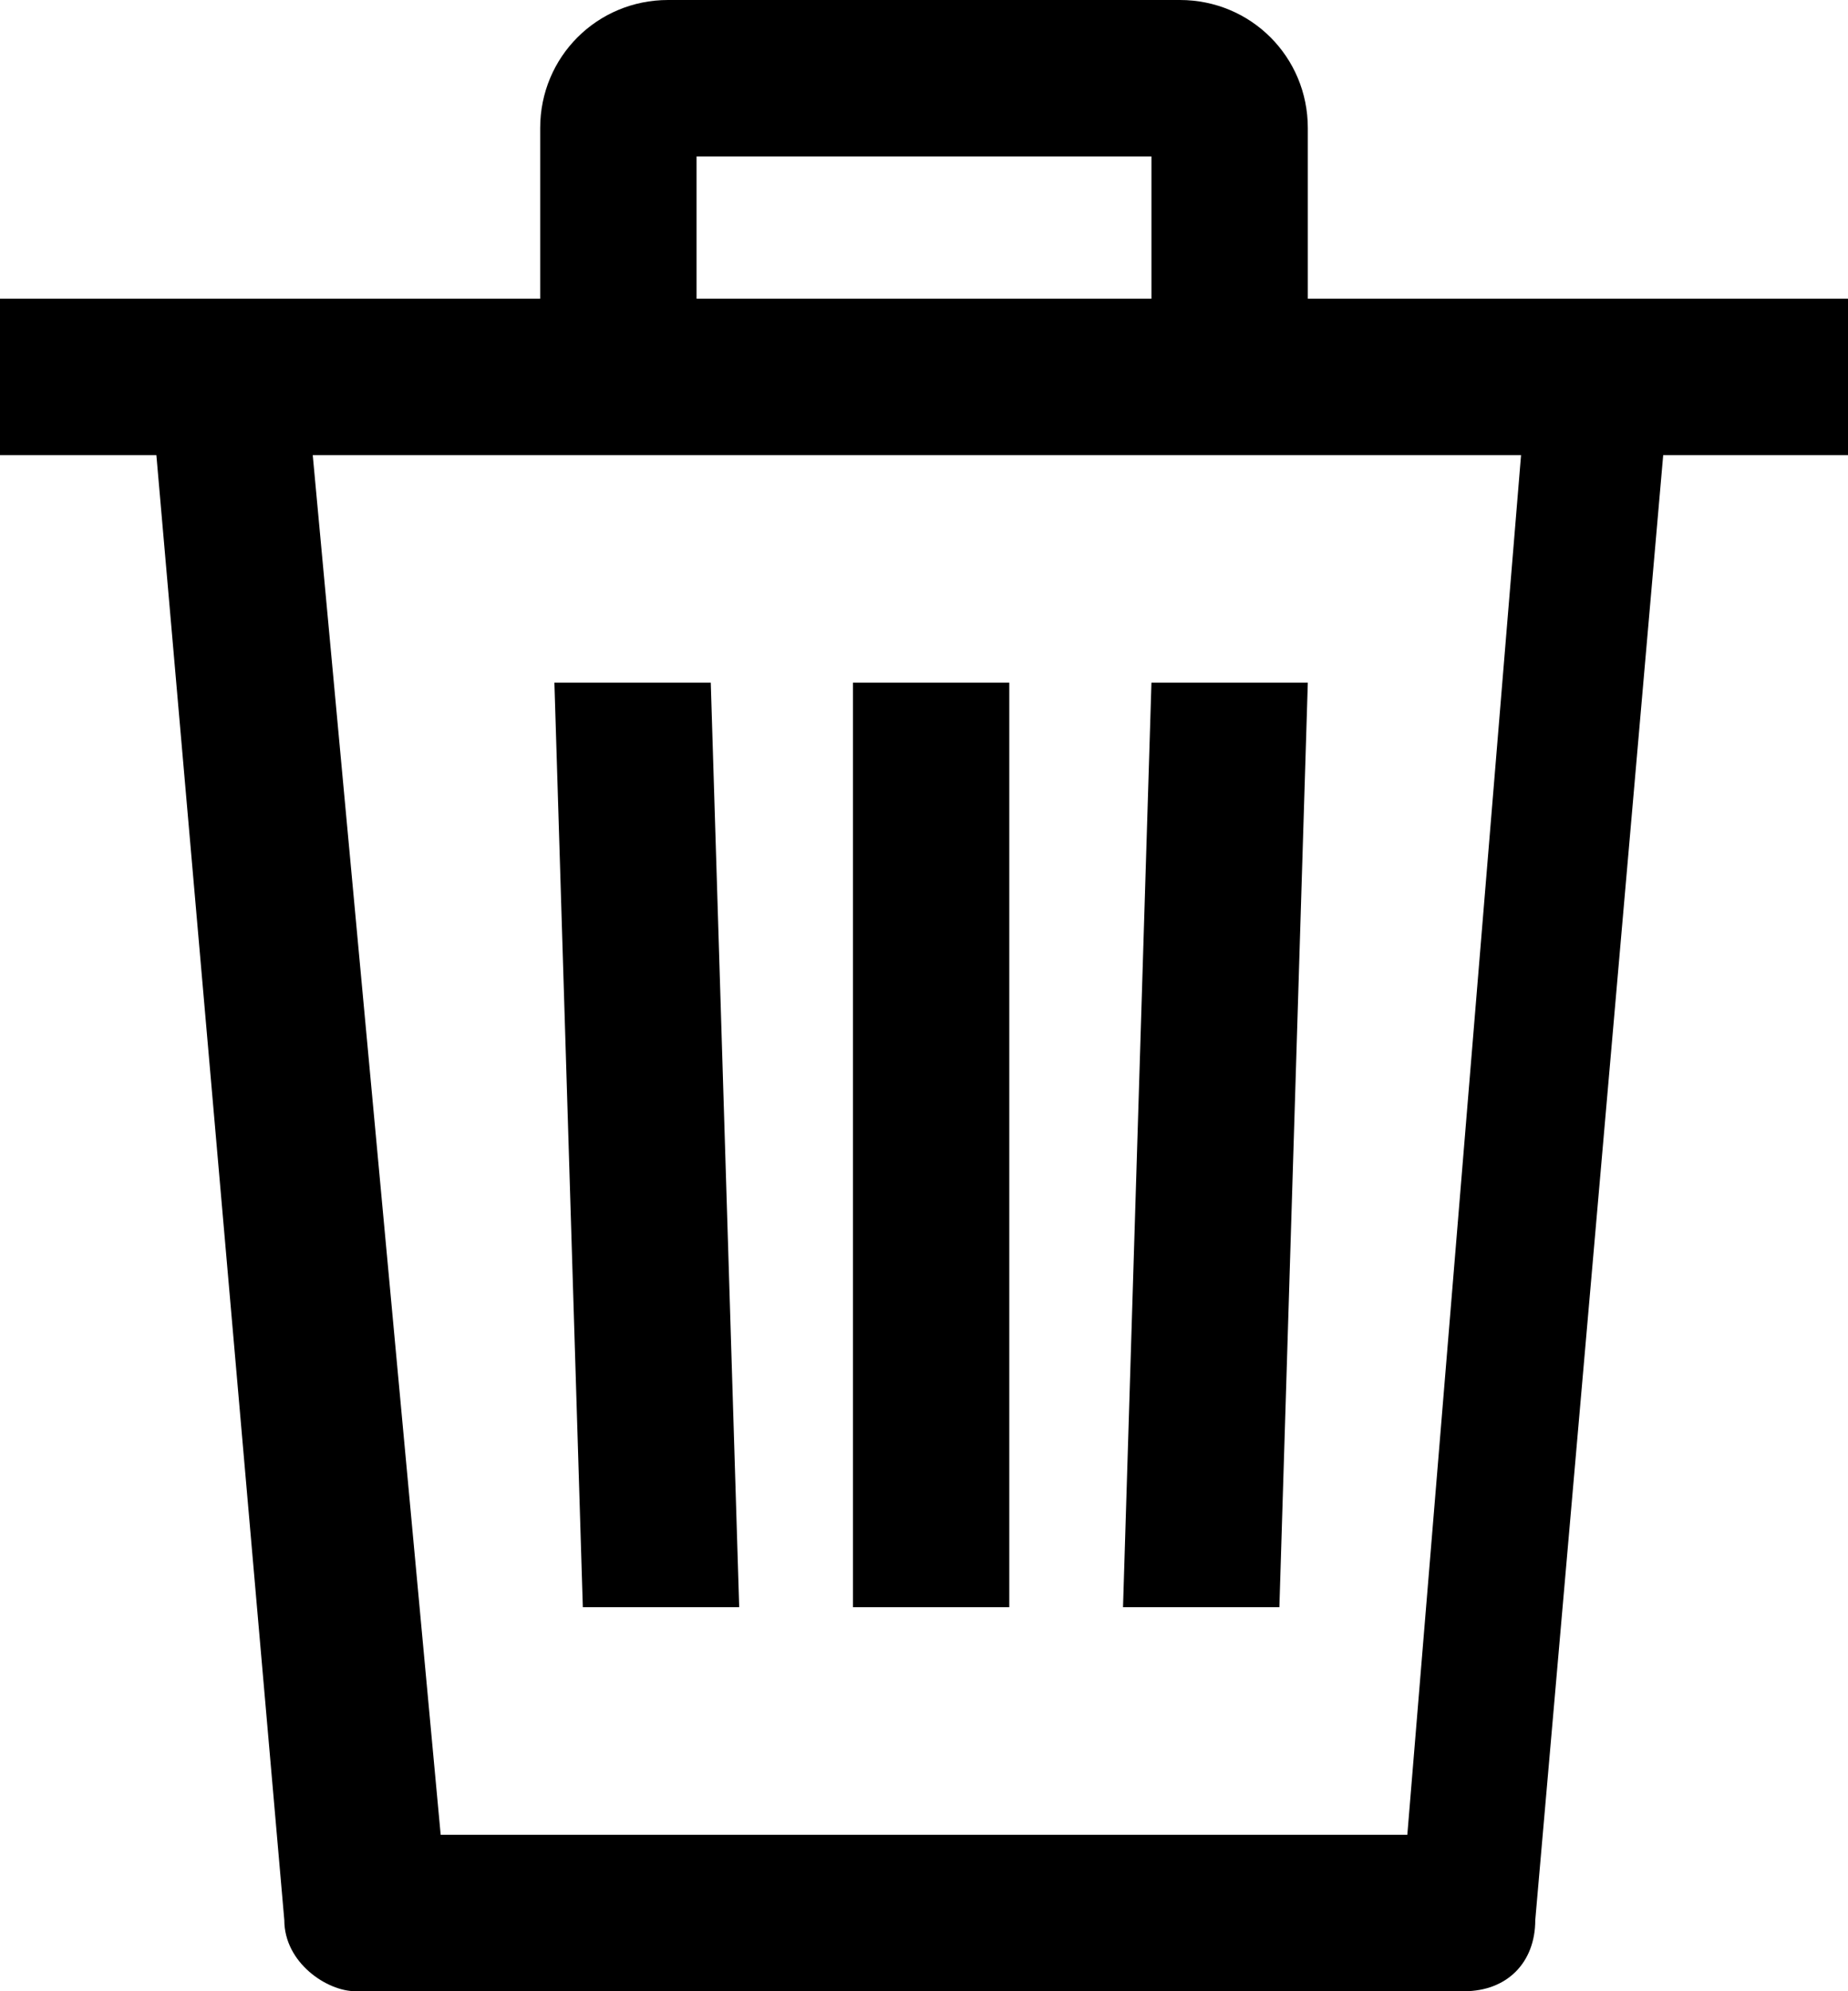<?xml version="1.0" encoding="utf-8"?>
<!-- Generator: Adobe Illustrator 22.1.0, SVG Export Plug-In . SVG Version: 6.00 Build 0)  -->
<svg version="1.1" id="Capa_1" xmlns="http://www.w3.org/2000/svg" xmlns:xlink="http://www.w3.org/1999/xlink" x="0px" y="0px"
	 width="13px" height="14px" viewBox="0 0 13 14" style="enable-background:new 0 0 13 14;" xml:space="preserve">
<g>
	<g>
		<g>
			<polygon points="9.2,4.8 8.1,4.8 7.9,11.3 9,11.3 			"/>
			<rect x="6" y="4.8" width="1.1" height="6.5"/>
			<polygon points="5.2,11.3 5,4.8 3.9,4.8 4.1,11.3 			"/>
			<path d="M0,2.1v1.1h1.1L2,13.5c0,0.3,0.3,0.5,0.5,0.5h7.8c0.3,0,0.5-0.2,0.5-0.5l0.9-10.3H13V2.1H0z M9.9,12.9H3.1L2.2,3.2h8.5
				L9.9,12.9z"/>
		</g>
	</g>
</g>
<g>
	<g>
		<path d="M8.3,0H4.7C4.2,0,3.8,0.4,3.8,0.9v1.7h1.1V1.1h3.2v1.6h1.1V0.9C9.2,0.4,8.8,0,8.3,0z"/>
	</g>
</g>
</svg>
